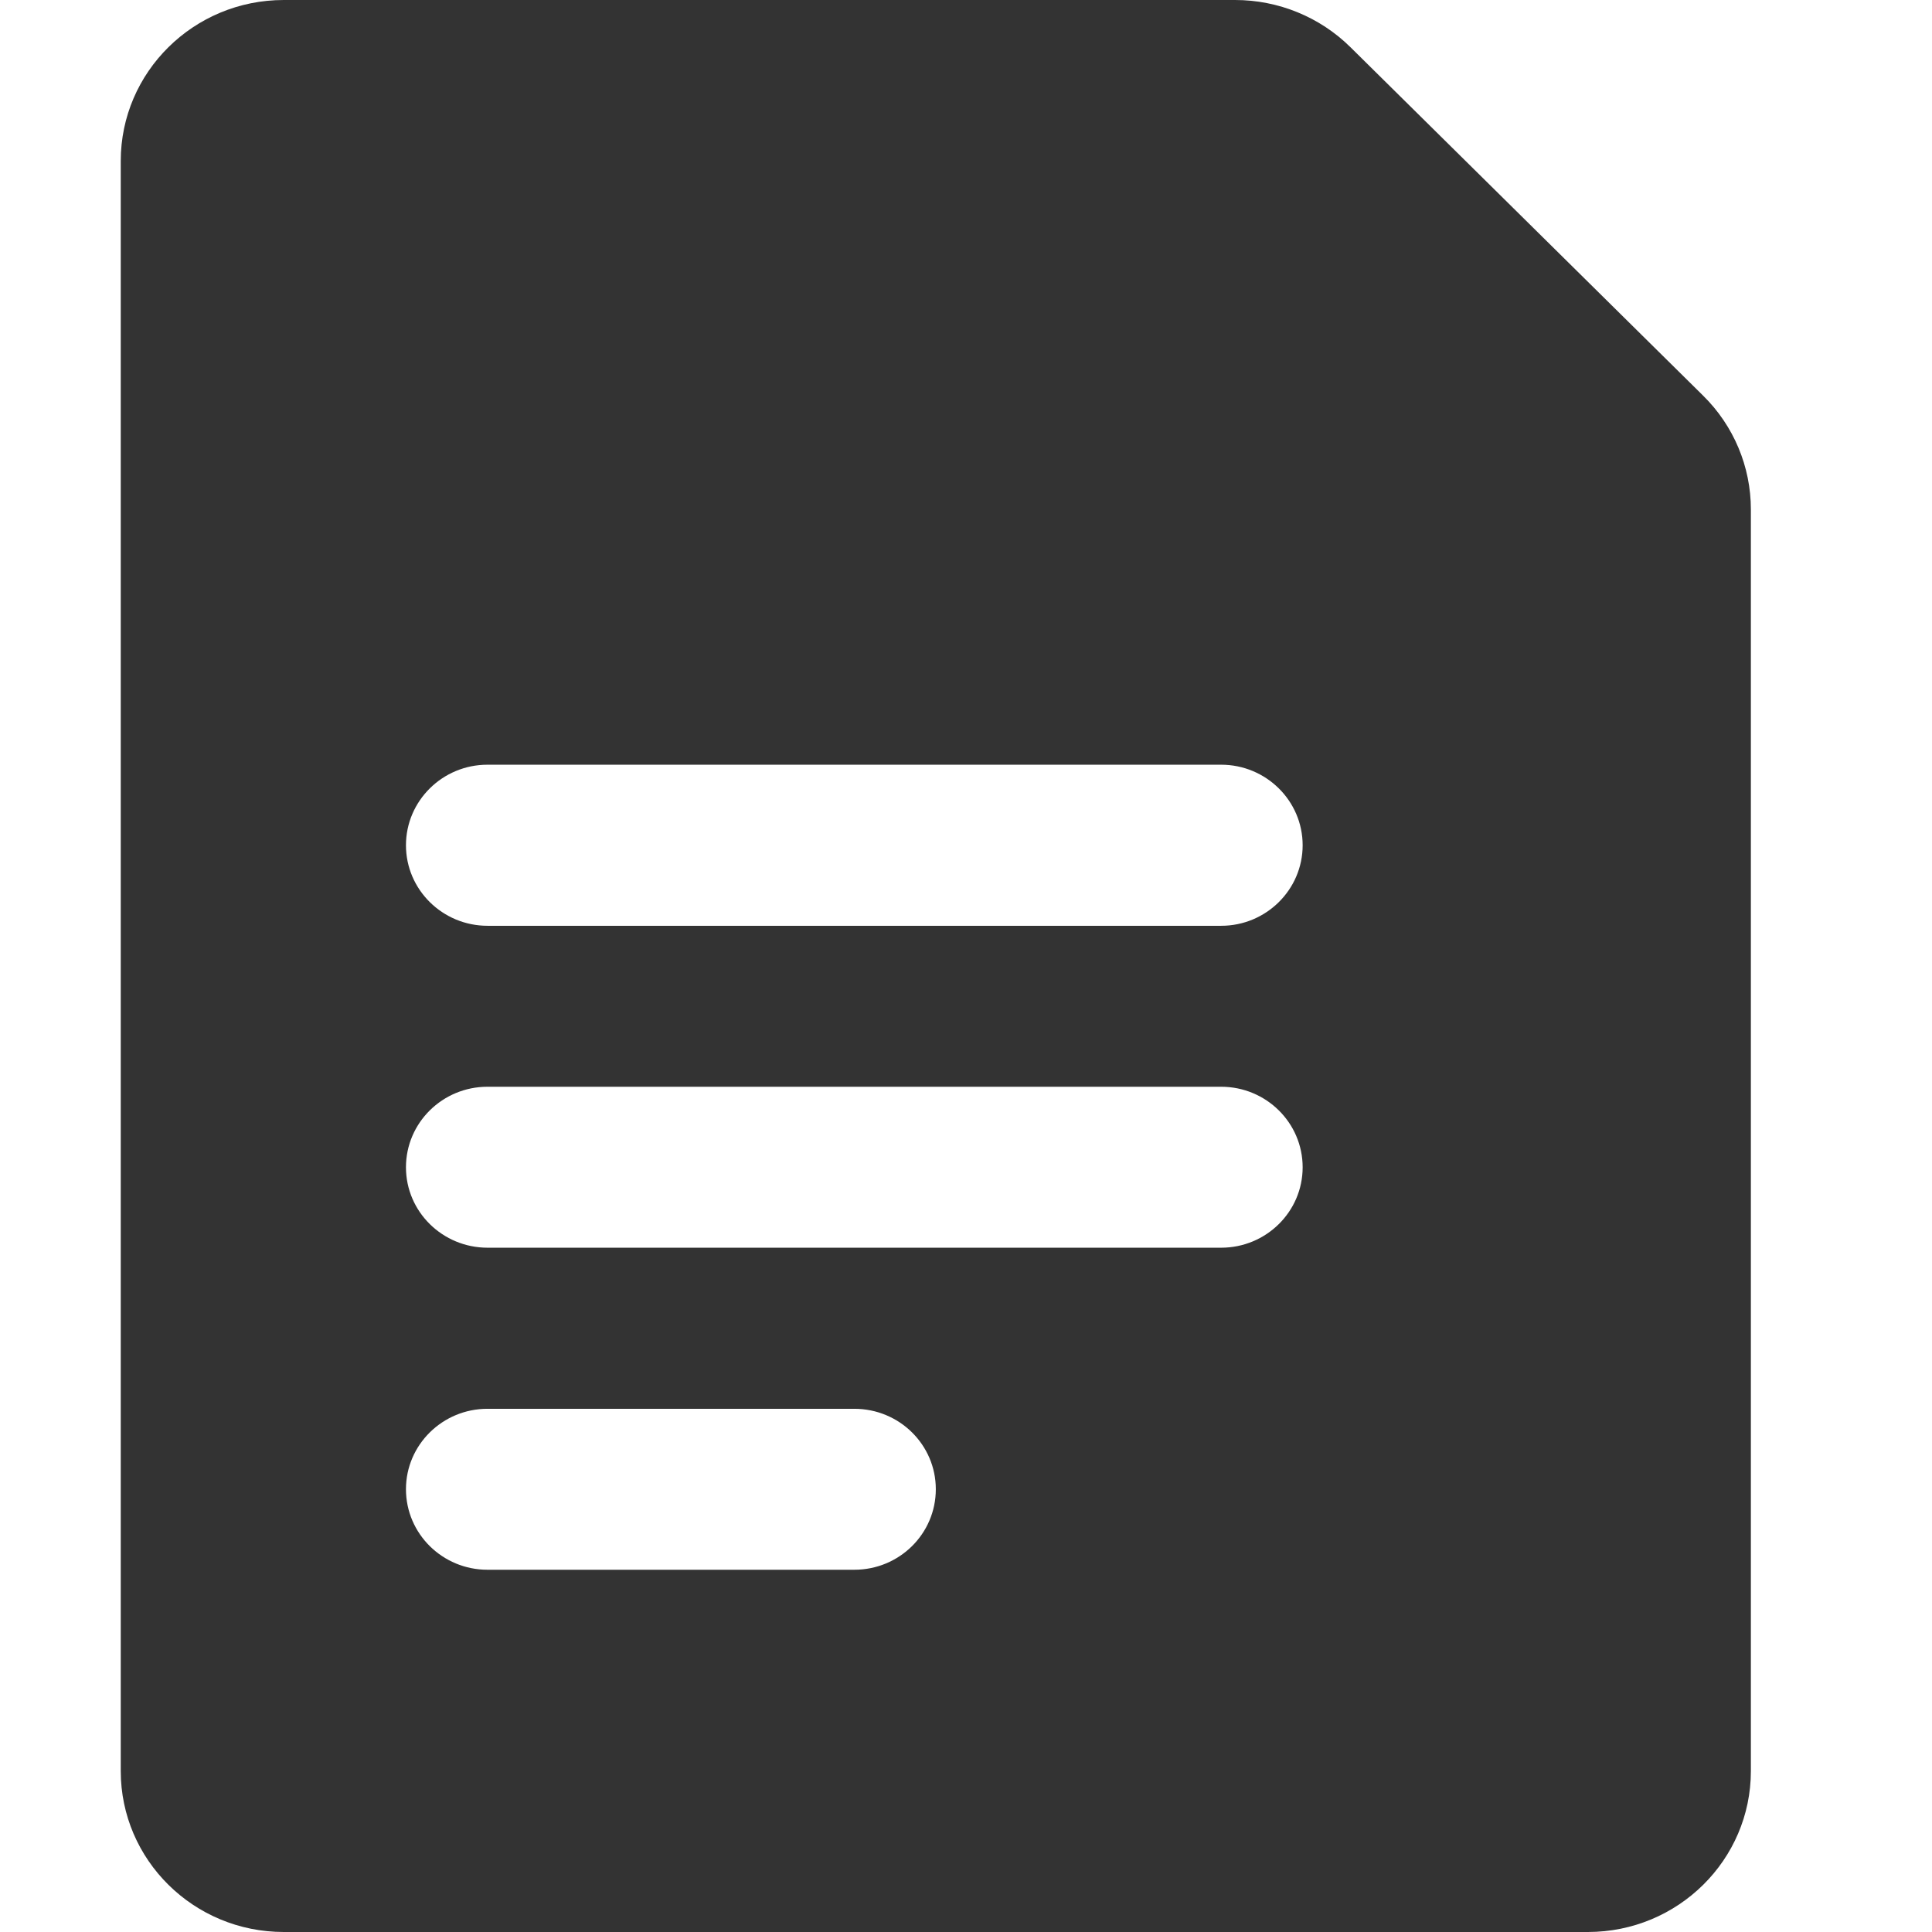 <svg xmlns="http://www.w3.org/2000/svg" width="16" height="16" viewBox="0 0 16 16">
    <path fill="#333" d="M14.104 3.276L11.184.391C10.93.14 10.586 0 10.228 0H2.35C1.604 0 1 .597 1 1.333v13.334C1 15.403 1.604 16 2.35 16h10.8c.746 0 1.35-.597 1.35-1.333V4.219c0-.354-.142-.693-.396-.943zM7.075 13H4.037c-.372 0-.675-.298-.675-.667 0-.368.303-.666.675-.666h3.038c.373 0 .675.298.675.666 0 .369-.302.667-.675.667zm3.038-2.667H4.038c-.373 0-.676-.298-.676-.666 0-.369.303-.667.675-.667h6.076c.372 0 .675.298.675.667 0 .368-.303.666-.675.666zm0-2.666H4.038c-.373 0-.676-.299-.676-.667 0-.368.303-.667.675-.667h6.076c.372 0 .675.299.675.667 0 .368-.303.667-.675.667z"/>
</svg>
